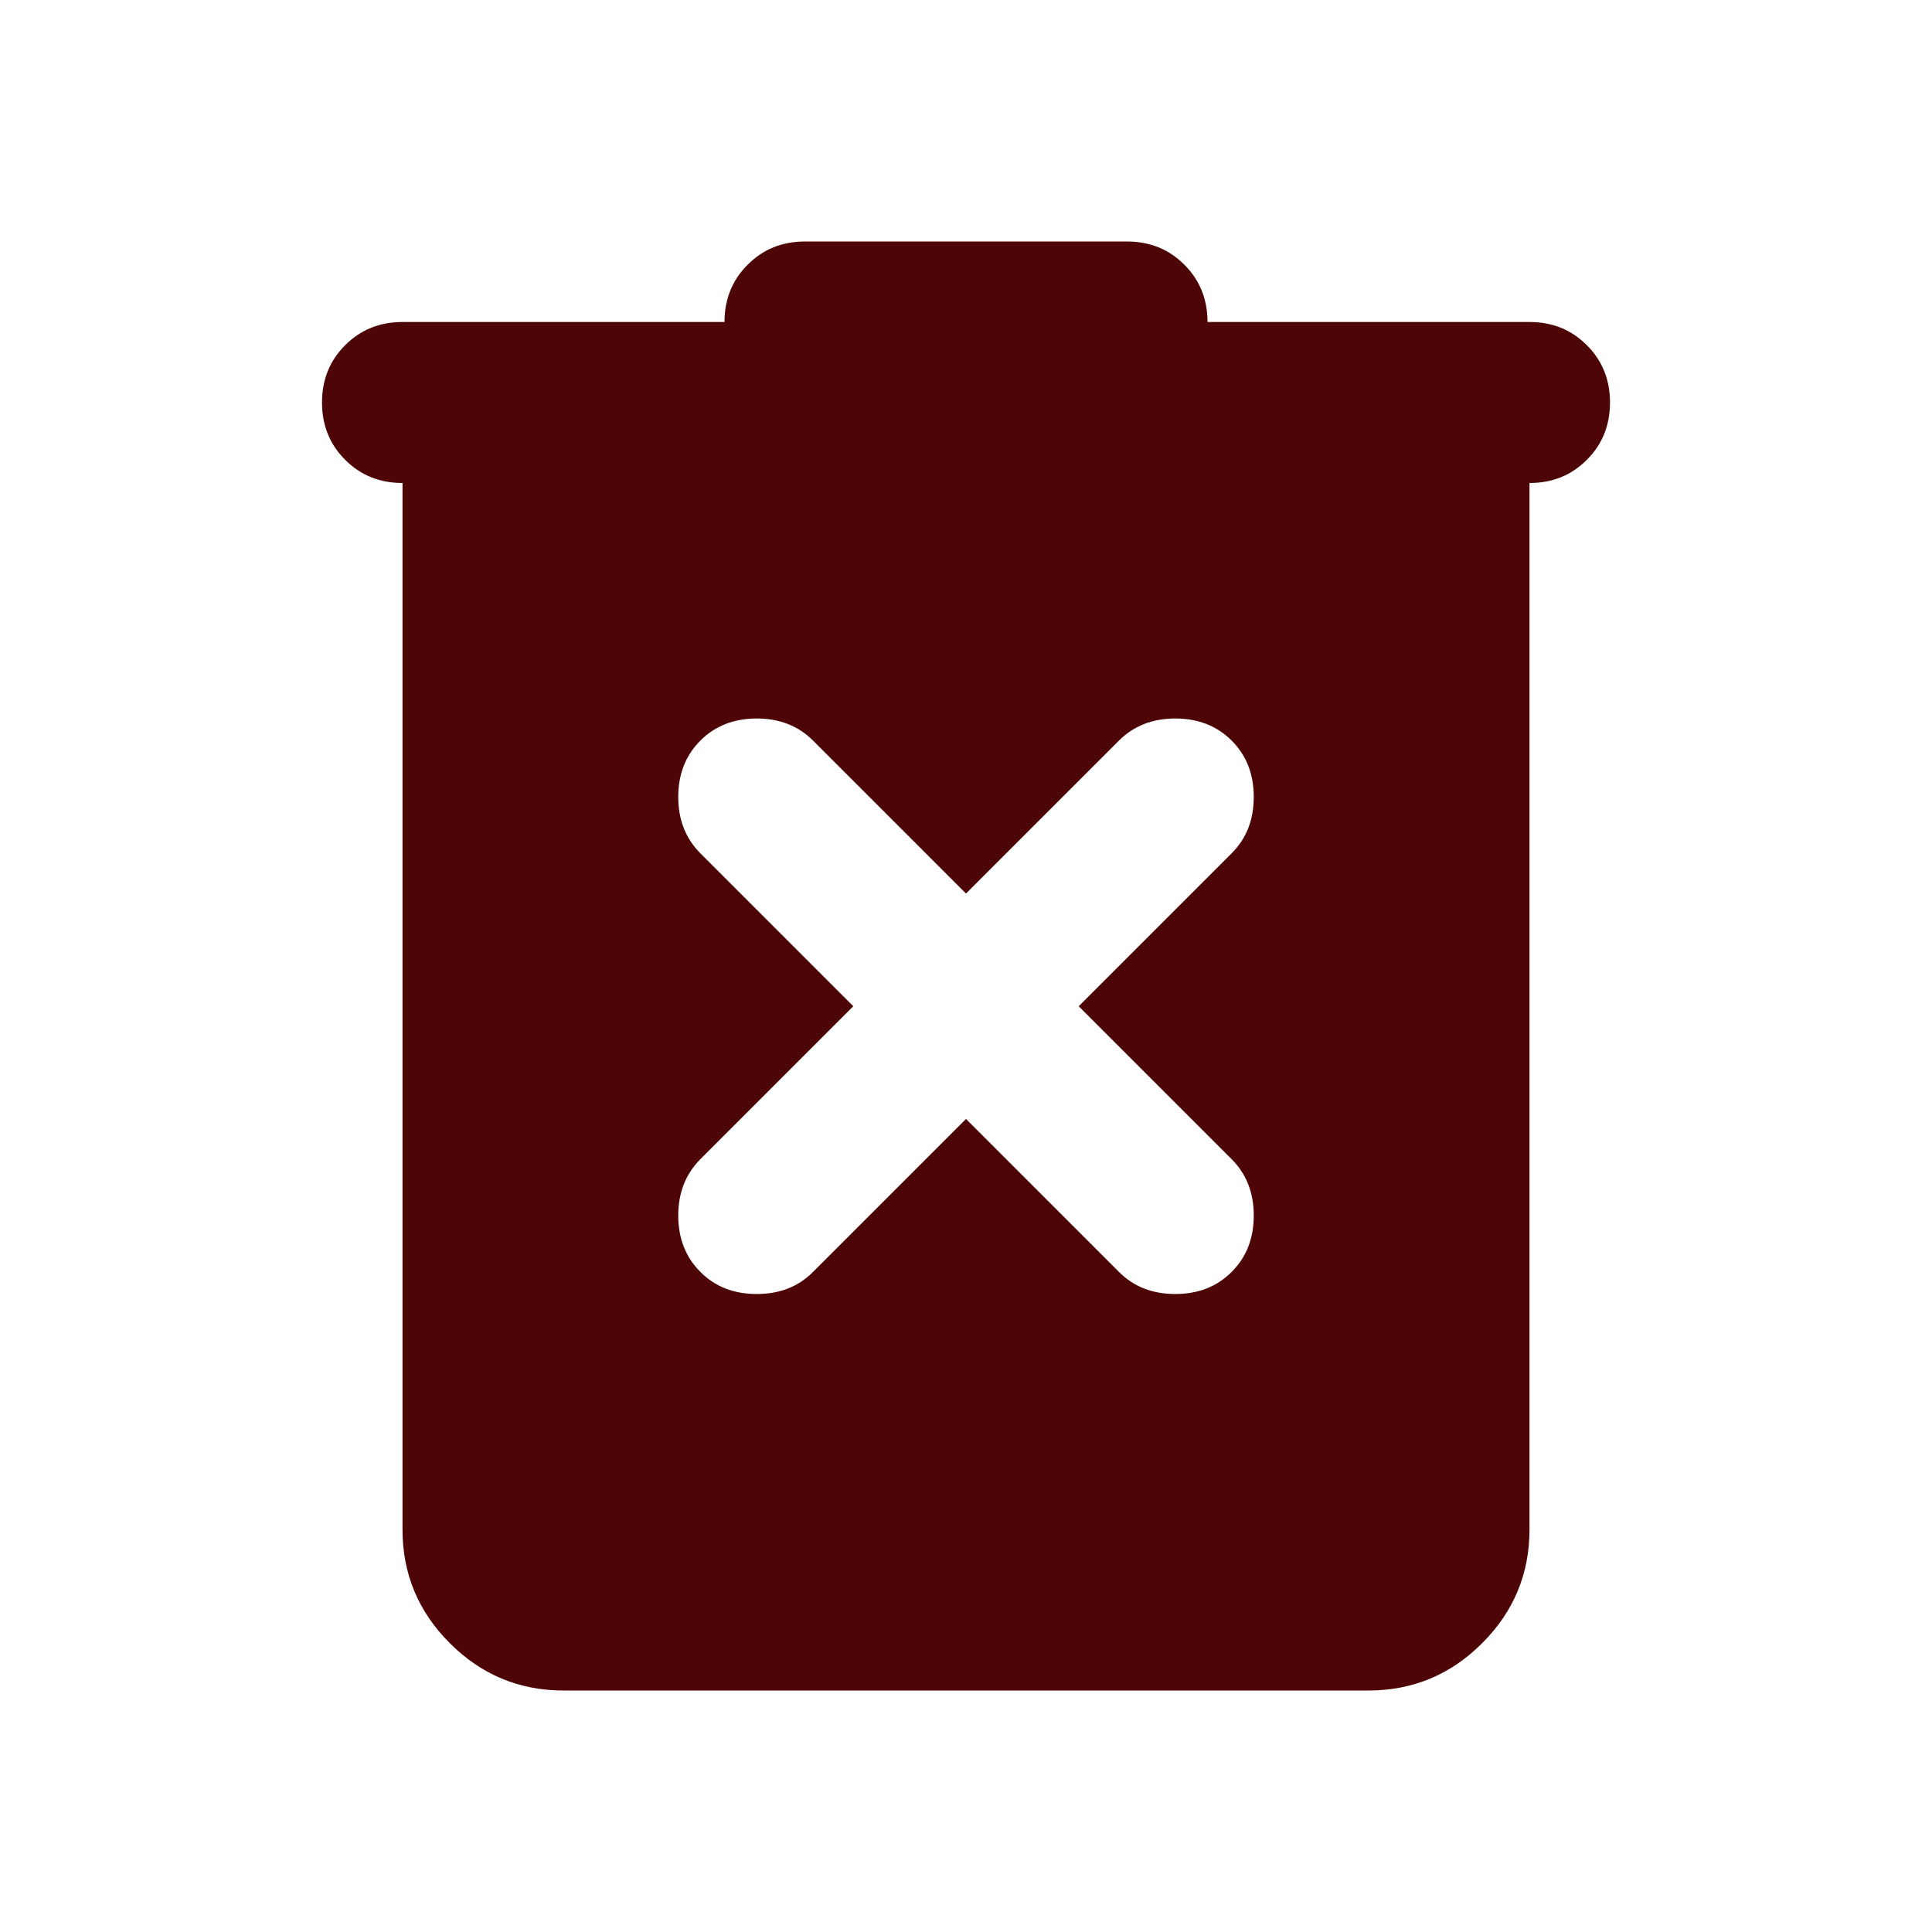 <svg width="18" height="18" viewBox="0 0 18 18" fill="none" xmlns="http://www.w3.org/2000/svg">
<mask id="mask0_1_4952" style="mask-type:alpha" maskUnits="userSpaceOnUse" x="0" y="0" width="18" height="18">
<rect width="18" height="18" fill="#D9D9D9"/>
</mask>
<g mask="url(#mask0_1_4952)">
<path d="M5.25 15.75C4.838 15.75 4.484 15.603 4.191 15.309C3.897 15.016 3.75 14.662 3.75 14.25V4.5C3.538 4.5 3.359 4.428 3.216 4.284C3.072 4.141 3 3.962 3 3.75C3 3.538 3.072 3.359 3.216 3.216C3.359 3.072 3.538 3 3.75 3H6.75C6.75 2.788 6.822 2.609 6.966 2.466C7.109 2.322 7.287 2.25 7.5 2.25H10.5C10.713 2.25 10.891 2.322 11.034 2.466C11.178 2.609 11.25 2.788 11.25 3H14.25C14.463 3 14.641 3.072 14.784 3.216C14.928 3.359 15 3.538 15 3.75C15 3.962 14.928 4.141 14.784 4.284C14.641 4.428 14.463 4.5 14.25 4.5V14.25C14.25 14.662 14.103 15.016 13.809 15.309C13.516 15.603 13.162 15.75 12.75 15.75H5.25ZM9 10.425L10.425 11.85C10.562 11.988 10.738 12.056 10.95 12.056C11.162 12.056 11.338 11.988 11.475 11.85C11.613 11.713 11.681 11.537 11.681 11.325C11.681 11.113 11.613 10.938 11.475 10.8L10.05 9.375L11.475 7.95C11.613 7.812 11.681 7.638 11.681 7.425C11.681 7.213 11.613 7.037 11.475 6.9C11.338 6.763 11.162 6.694 10.95 6.694C10.738 6.694 10.562 6.763 10.425 6.9L9 8.325L7.575 6.9C7.438 6.763 7.263 6.694 7.05 6.694C6.838 6.694 6.662 6.763 6.525 6.9C6.388 7.037 6.319 7.213 6.319 7.425C6.319 7.638 6.388 7.812 6.525 7.95L7.95 9.375L6.525 10.8C6.388 10.938 6.319 11.113 6.319 11.325C6.319 11.537 6.388 11.713 6.525 11.85C6.662 11.988 6.838 12.056 7.05 12.056C7.263 12.056 7.438 11.988 7.575 11.85L9 10.425Z" fill="#4D0506"/>
</g>
</svg>
